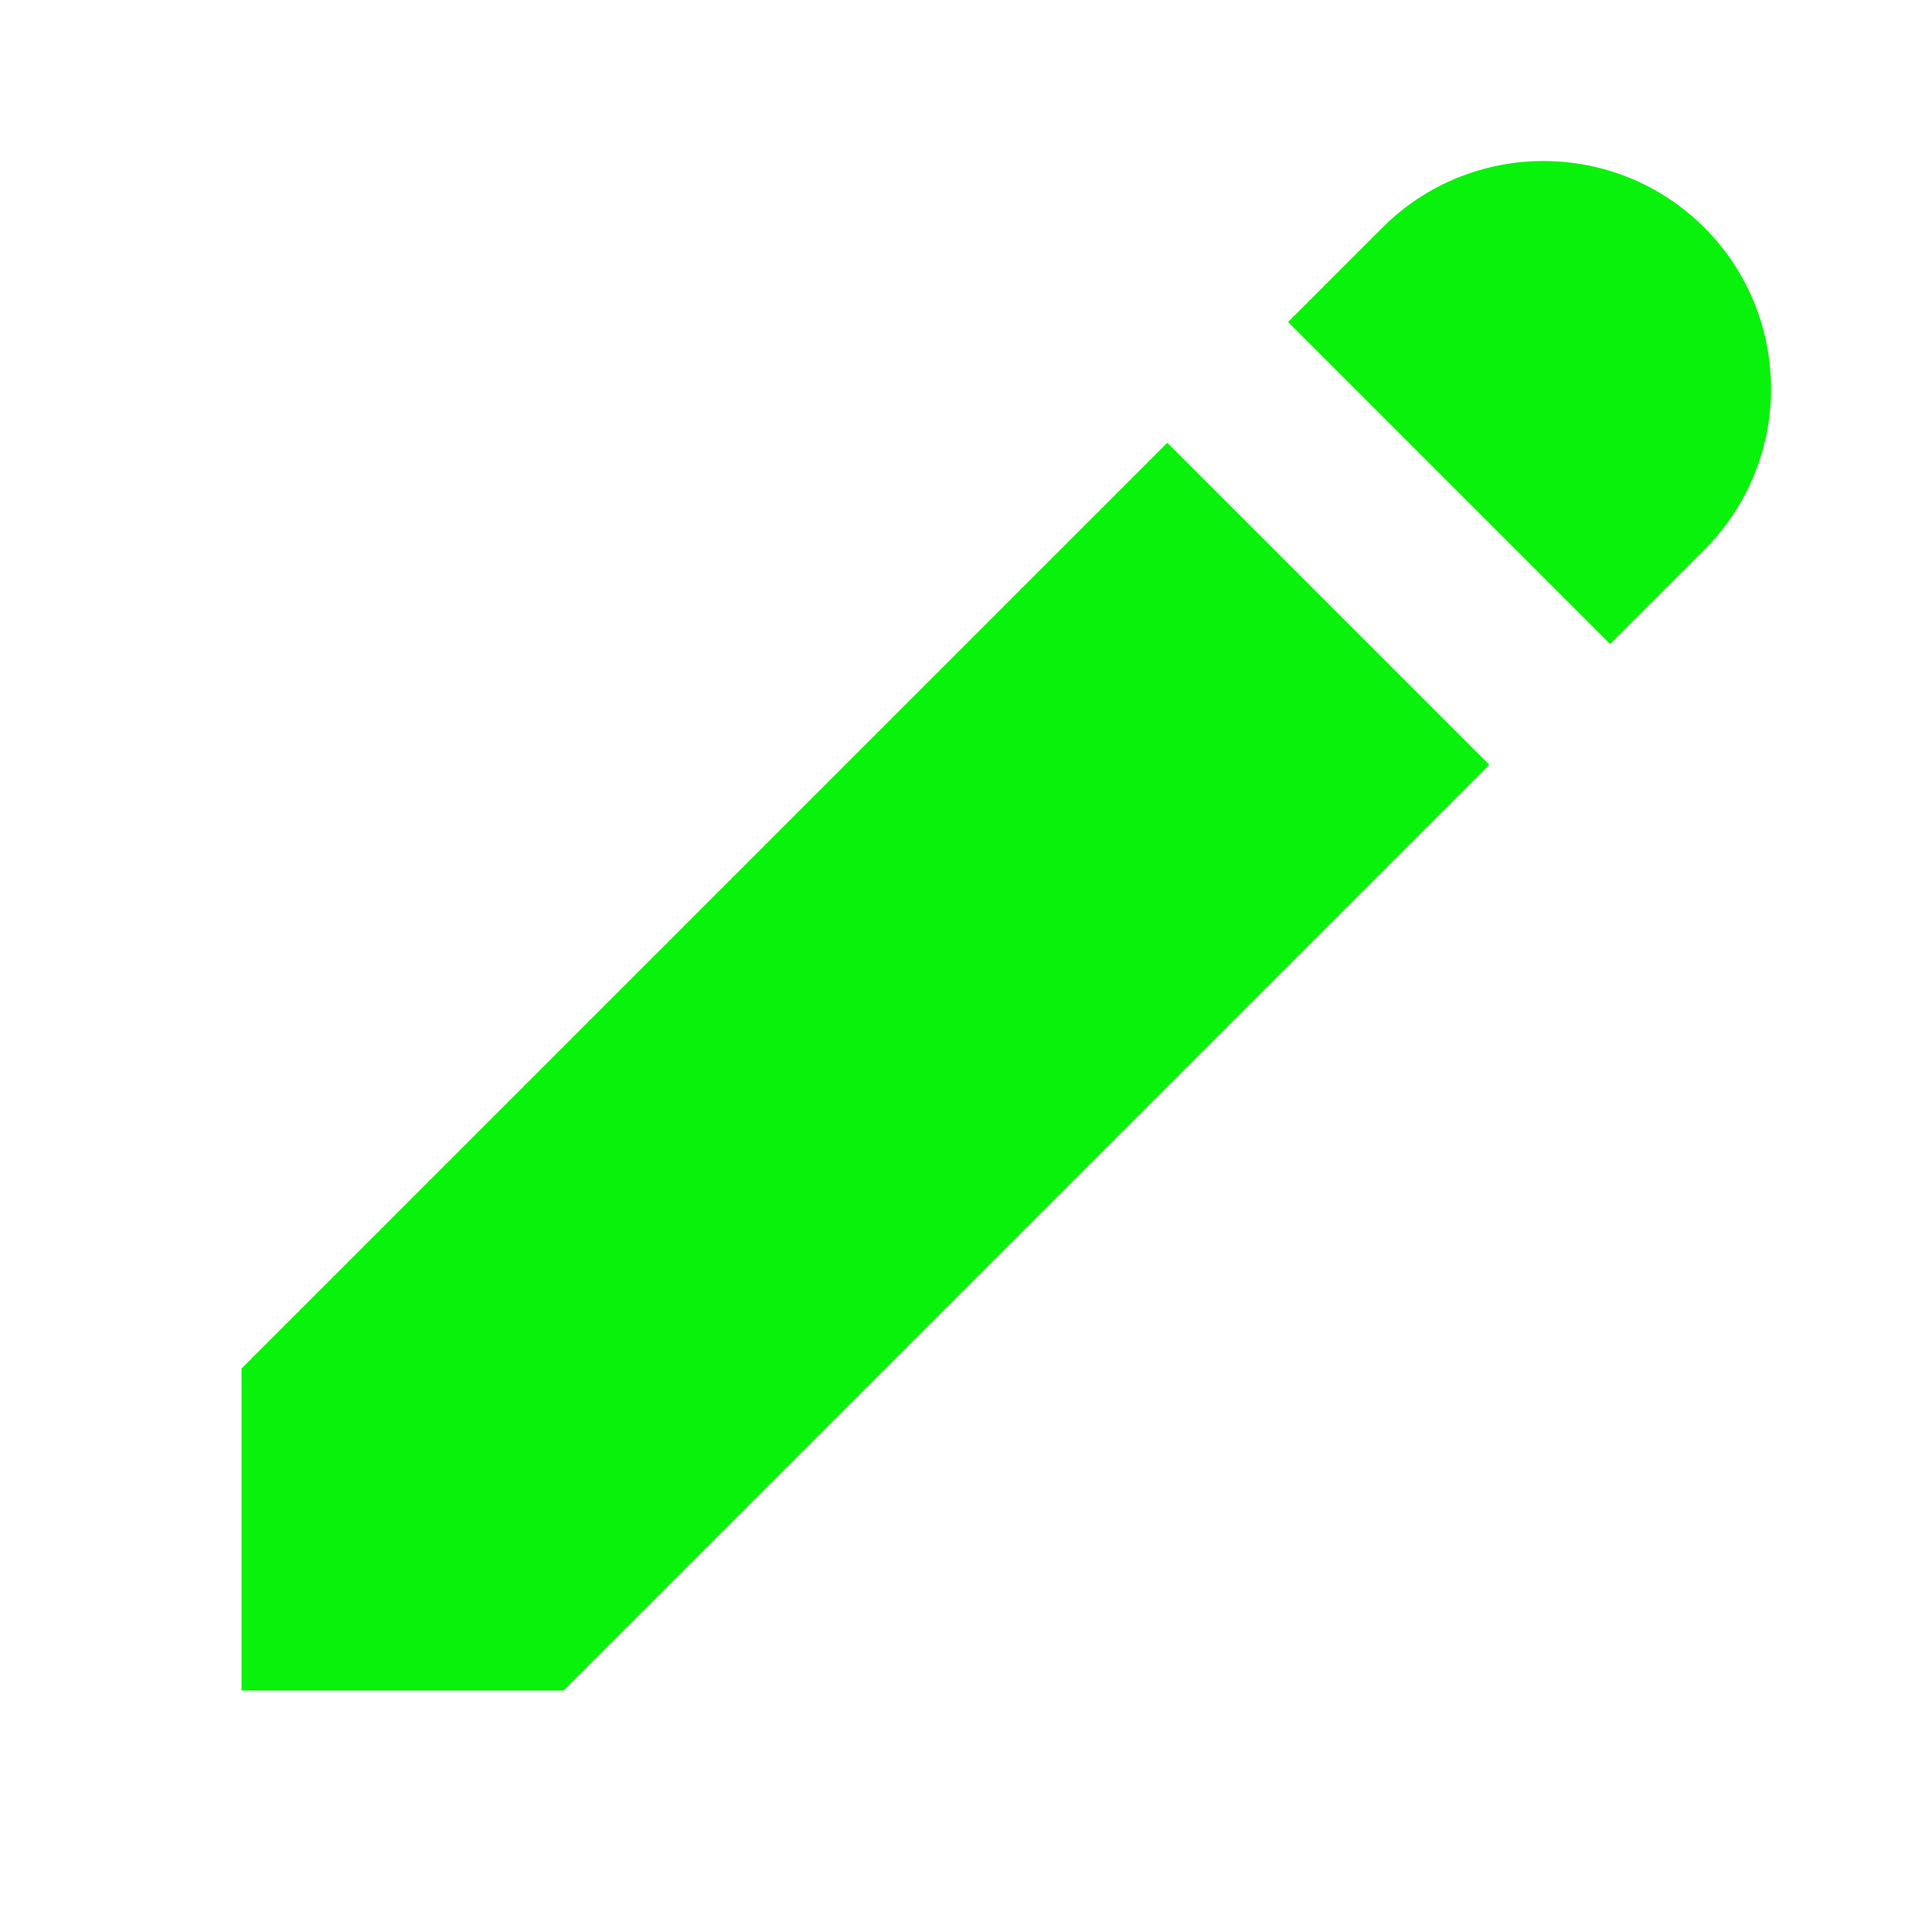 <svg xmlns="http://www.w3.org/2000/svg" xmlns:xlink="http://www.w3.org/1999/xlink" viewBox="0,0,256,256" width="24px" height="24px" fill-rule="nonzero"><g fill="#09f20b" fill-rule="nonzero" stroke="none" stroke-width="1" stroke-linecap="butt" stroke-linejoin="miter" stroke-miterlimit="10" stroke-dasharray="" stroke-dashoffset="0" font-family="none" font-weight="none" font-size="none" text-anchor="none" style="mix-blend-mode: normal"><g transform="scale(10.667,10.667)"><path d="M19.172,2c-0.724,0 -1.448,0.276 -2,0.828l-1.172,1.172l4,4l1.172,-1.172c1.104,-1.104 1.104,-2.895 0,-4c-0.552,-0.552 -1.276,-0.828 -2,-0.828zM14.5,5.5l-11.5,11.5v4h4l11.5,-11.5z"></path></g></g></svg>
